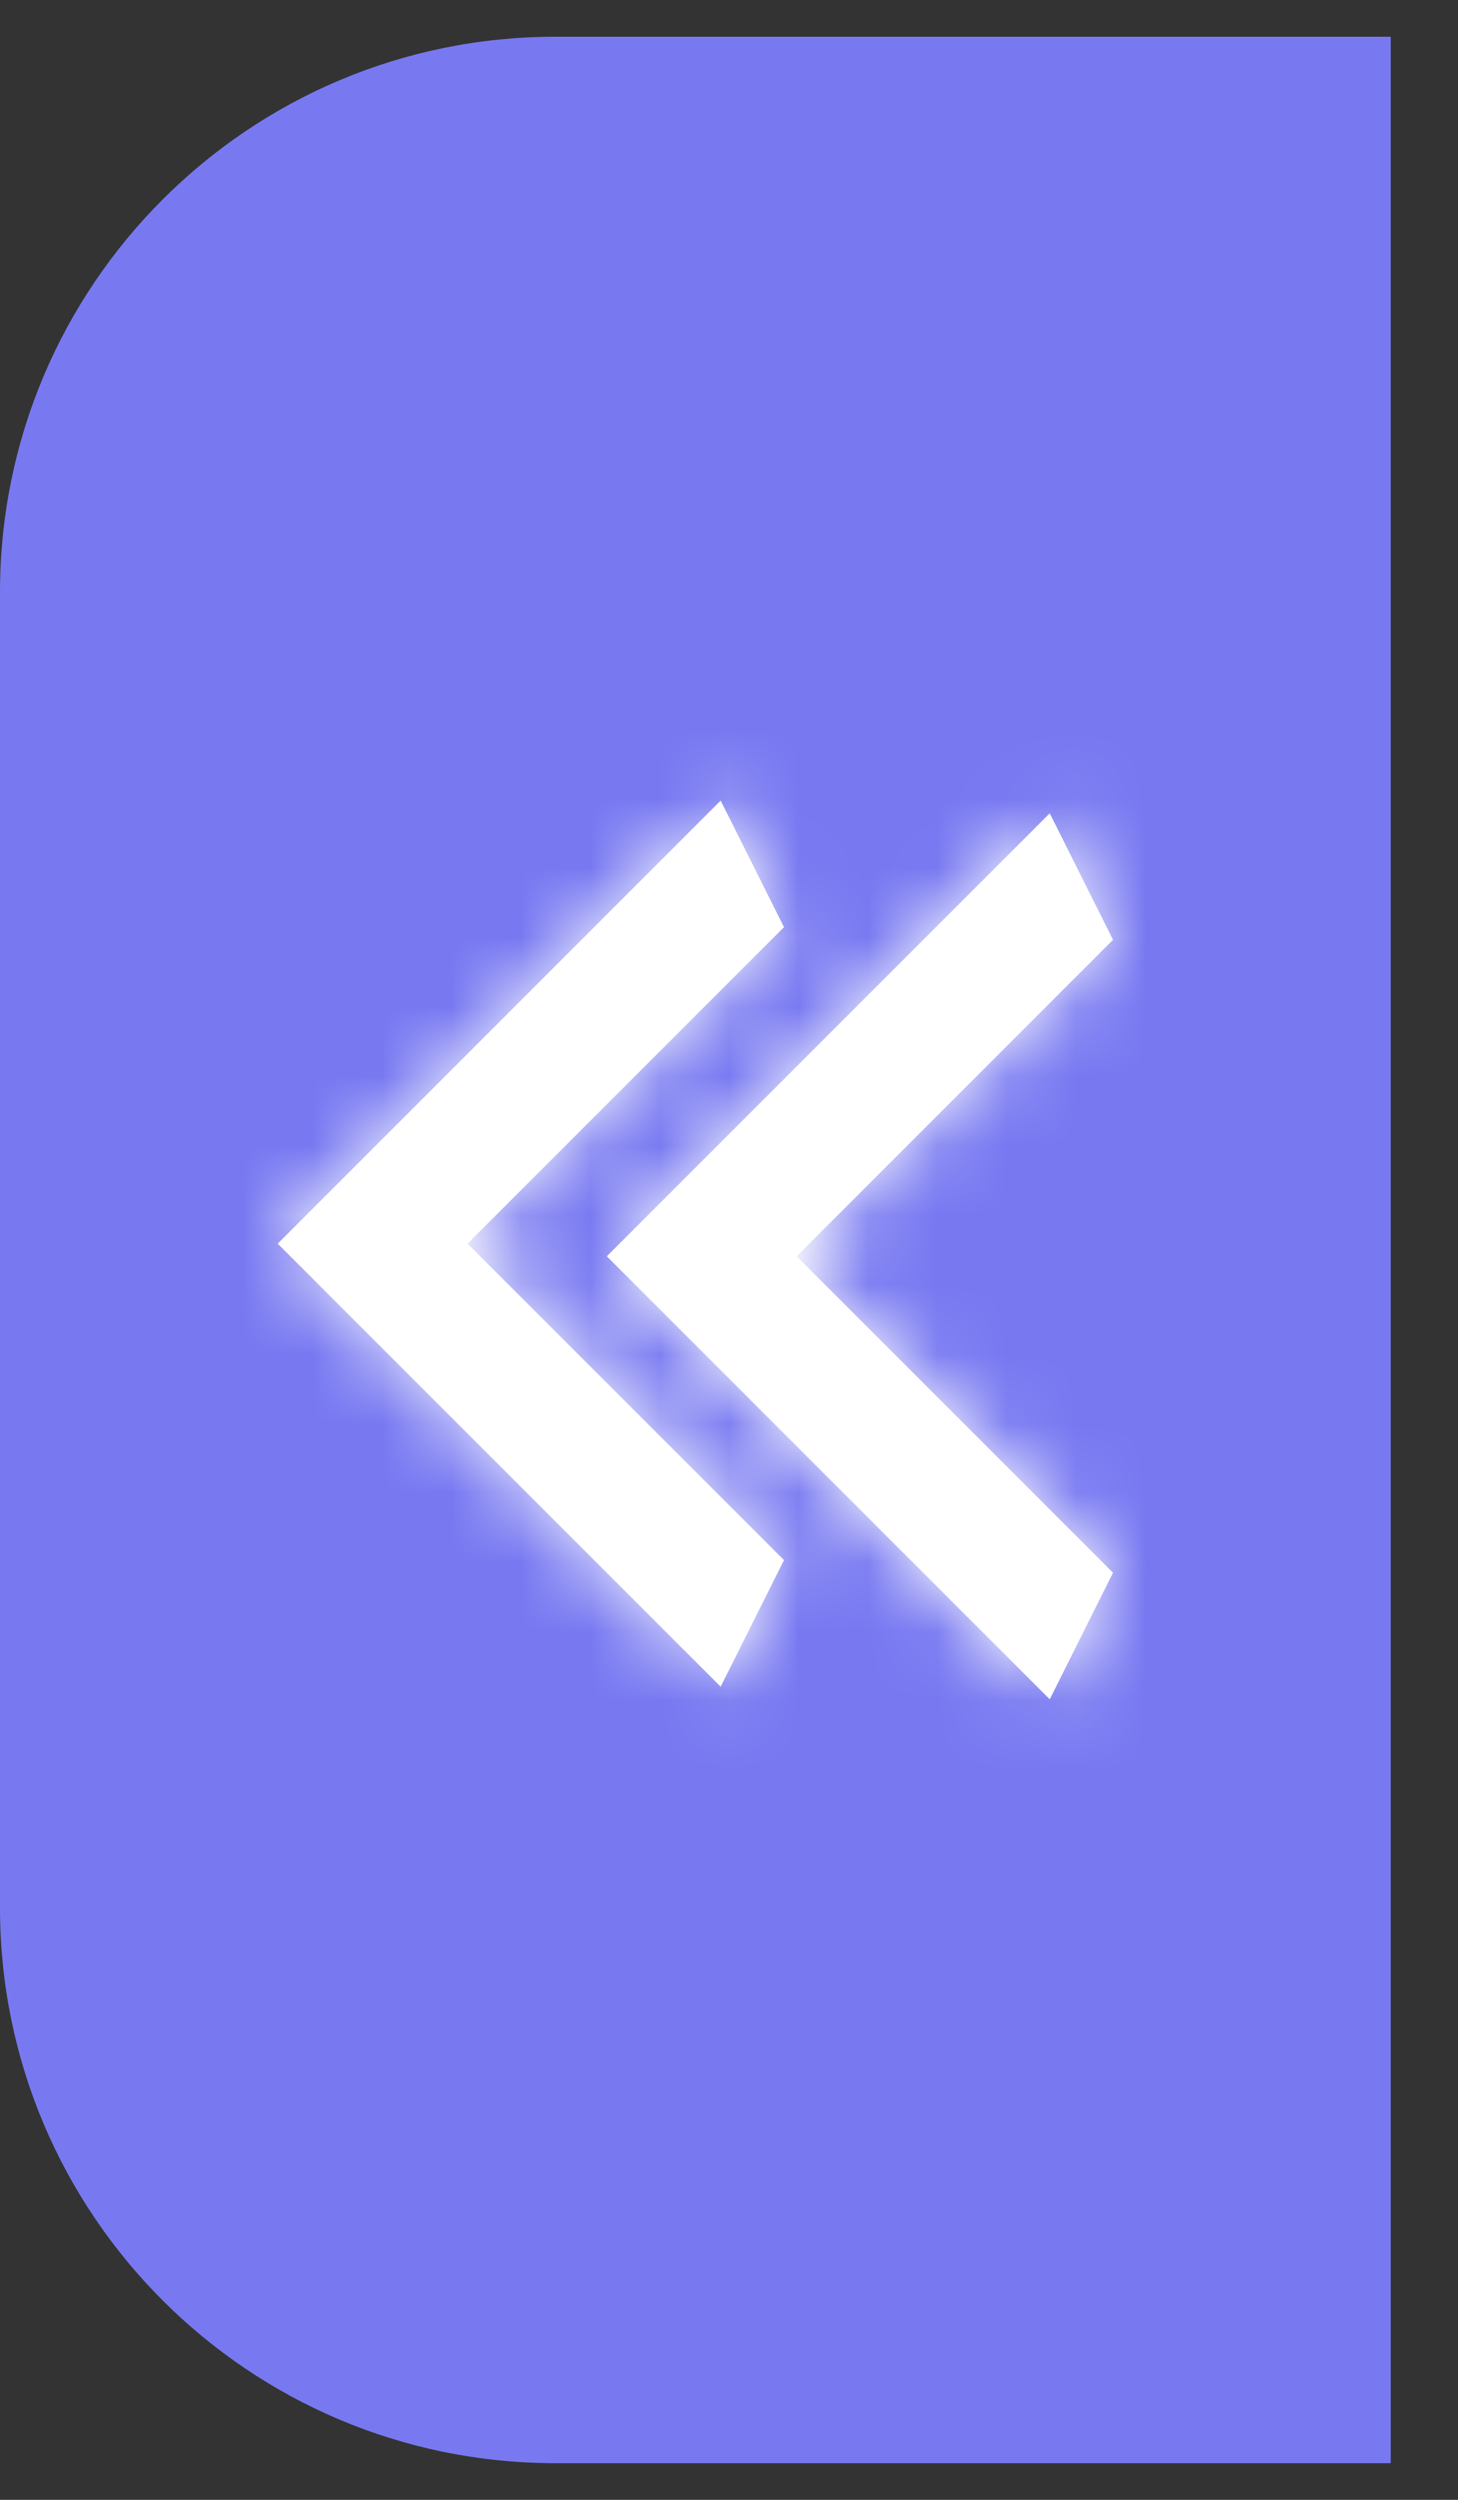 <svg width="21" height="36" viewBox="0 0 21 36" fill="none" xmlns="http://www.w3.org/2000/svg">
<rect x="0" y="0" width="21" height="36" fill="#333333" stroke="none"/>
<path d="M0 8.529C0 4.111 3.582 0.529 8 0.529H20.031V35.472H8C3.582 35.472 0 31.89 0 27.472V8.529Z" fill="#7879F1"/>
<mask id="path-2-inside-1_1461_6484" fill="white">
<path d="M11.292 13.352L6.734 17.91L11.292 22.467L10.38 24.29L4 17.91L10.38 11.529L11.292 13.352Z"/>
<path d="M16.031 13.534L11.474 18.092L16.031 22.649L15.12 24.472L8.74 18.092L15.12 11.712L16.031 13.534Z"/>
</mask>
<path d="M11.292 13.352L6.734 17.91L11.292 22.467L10.38 24.29L4 17.91L10.38 11.529L11.292 13.352Z" fill="white"/>
<path d="M16.031 13.534L11.474 18.092L16.031 22.649L15.12 24.472L8.74 18.092L15.12 11.712L16.031 13.534Z" fill="white"/>
<path d="M11.292 13.352L18.363 20.423L23.459 15.327L20.236 8.88L11.292 13.352ZM6.734 17.91L-0.337 10.838L-7.408 17.91L-0.337 24.981L6.734 17.91ZM11.292 22.467L20.236 26.939L23.459 20.492L18.363 15.396L11.292 22.467ZM10.38 24.29L3.309 31.361L13.12 41.171L19.325 28.762L10.38 24.29ZM4 17.91L-3.071 10.838L-10.142 17.91L-3.071 24.981L4 17.91ZM10.38 11.529L19.325 7.057L13.12 -5.352L3.309 4.458L10.38 11.529ZM16.031 13.534L23.102 20.606L28.199 15.509L24.976 9.062L16.031 13.534ZM11.474 18.092L4.403 11.021L-2.668 18.092L4.403 25.163L11.474 18.092ZM16.031 22.649L24.976 27.121L28.199 20.675L23.102 15.578L16.031 22.649ZM15.12 24.472L8.049 31.543L17.859 41.354L24.064 28.944L15.12 24.472ZM8.74 18.092L1.669 11.021L-5.403 18.092L1.669 25.163L8.74 18.092ZM15.12 11.712L24.064 7.239L17.859 -5.17L8.049 4.641L15.12 11.712ZM4.221 6.281L-0.337 10.838L13.805 24.981L18.363 20.423L4.221 6.281ZM-0.337 24.981L4.221 29.538L18.363 15.396L13.805 10.838L-0.337 24.981ZM2.347 17.995L1.436 19.818L19.325 28.762L20.236 26.939L2.347 17.995ZM17.451 17.219L11.071 10.838L-3.071 24.981L3.309 31.361L17.451 17.219ZM11.071 24.981L17.451 18.6L3.309 4.458L-3.071 10.838L11.071 24.981ZM1.436 16.001L2.347 17.824L20.236 8.88L19.325 7.057L1.436 16.001ZM8.96 6.463L4.403 11.021L18.545 25.163L23.102 20.606L8.96 6.463ZM4.403 25.163L8.96 29.72L23.102 15.578L18.545 11.021L4.403 25.163ZM7.087 18.177L6.176 20L24.064 28.944L24.976 27.121L7.087 18.177ZM22.191 17.401L15.811 11.021L1.669 25.163L8.049 31.543L22.191 17.401ZM15.811 25.163L22.191 18.783L8.049 4.641L1.669 11.021L15.811 25.163ZM6.176 16.184L7.087 18.007L24.976 9.062L24.064 7.239L6.176 16.184Z" fill="white" mask="url(#path-2-inside-1_1461_6484)"/>
</svg>
